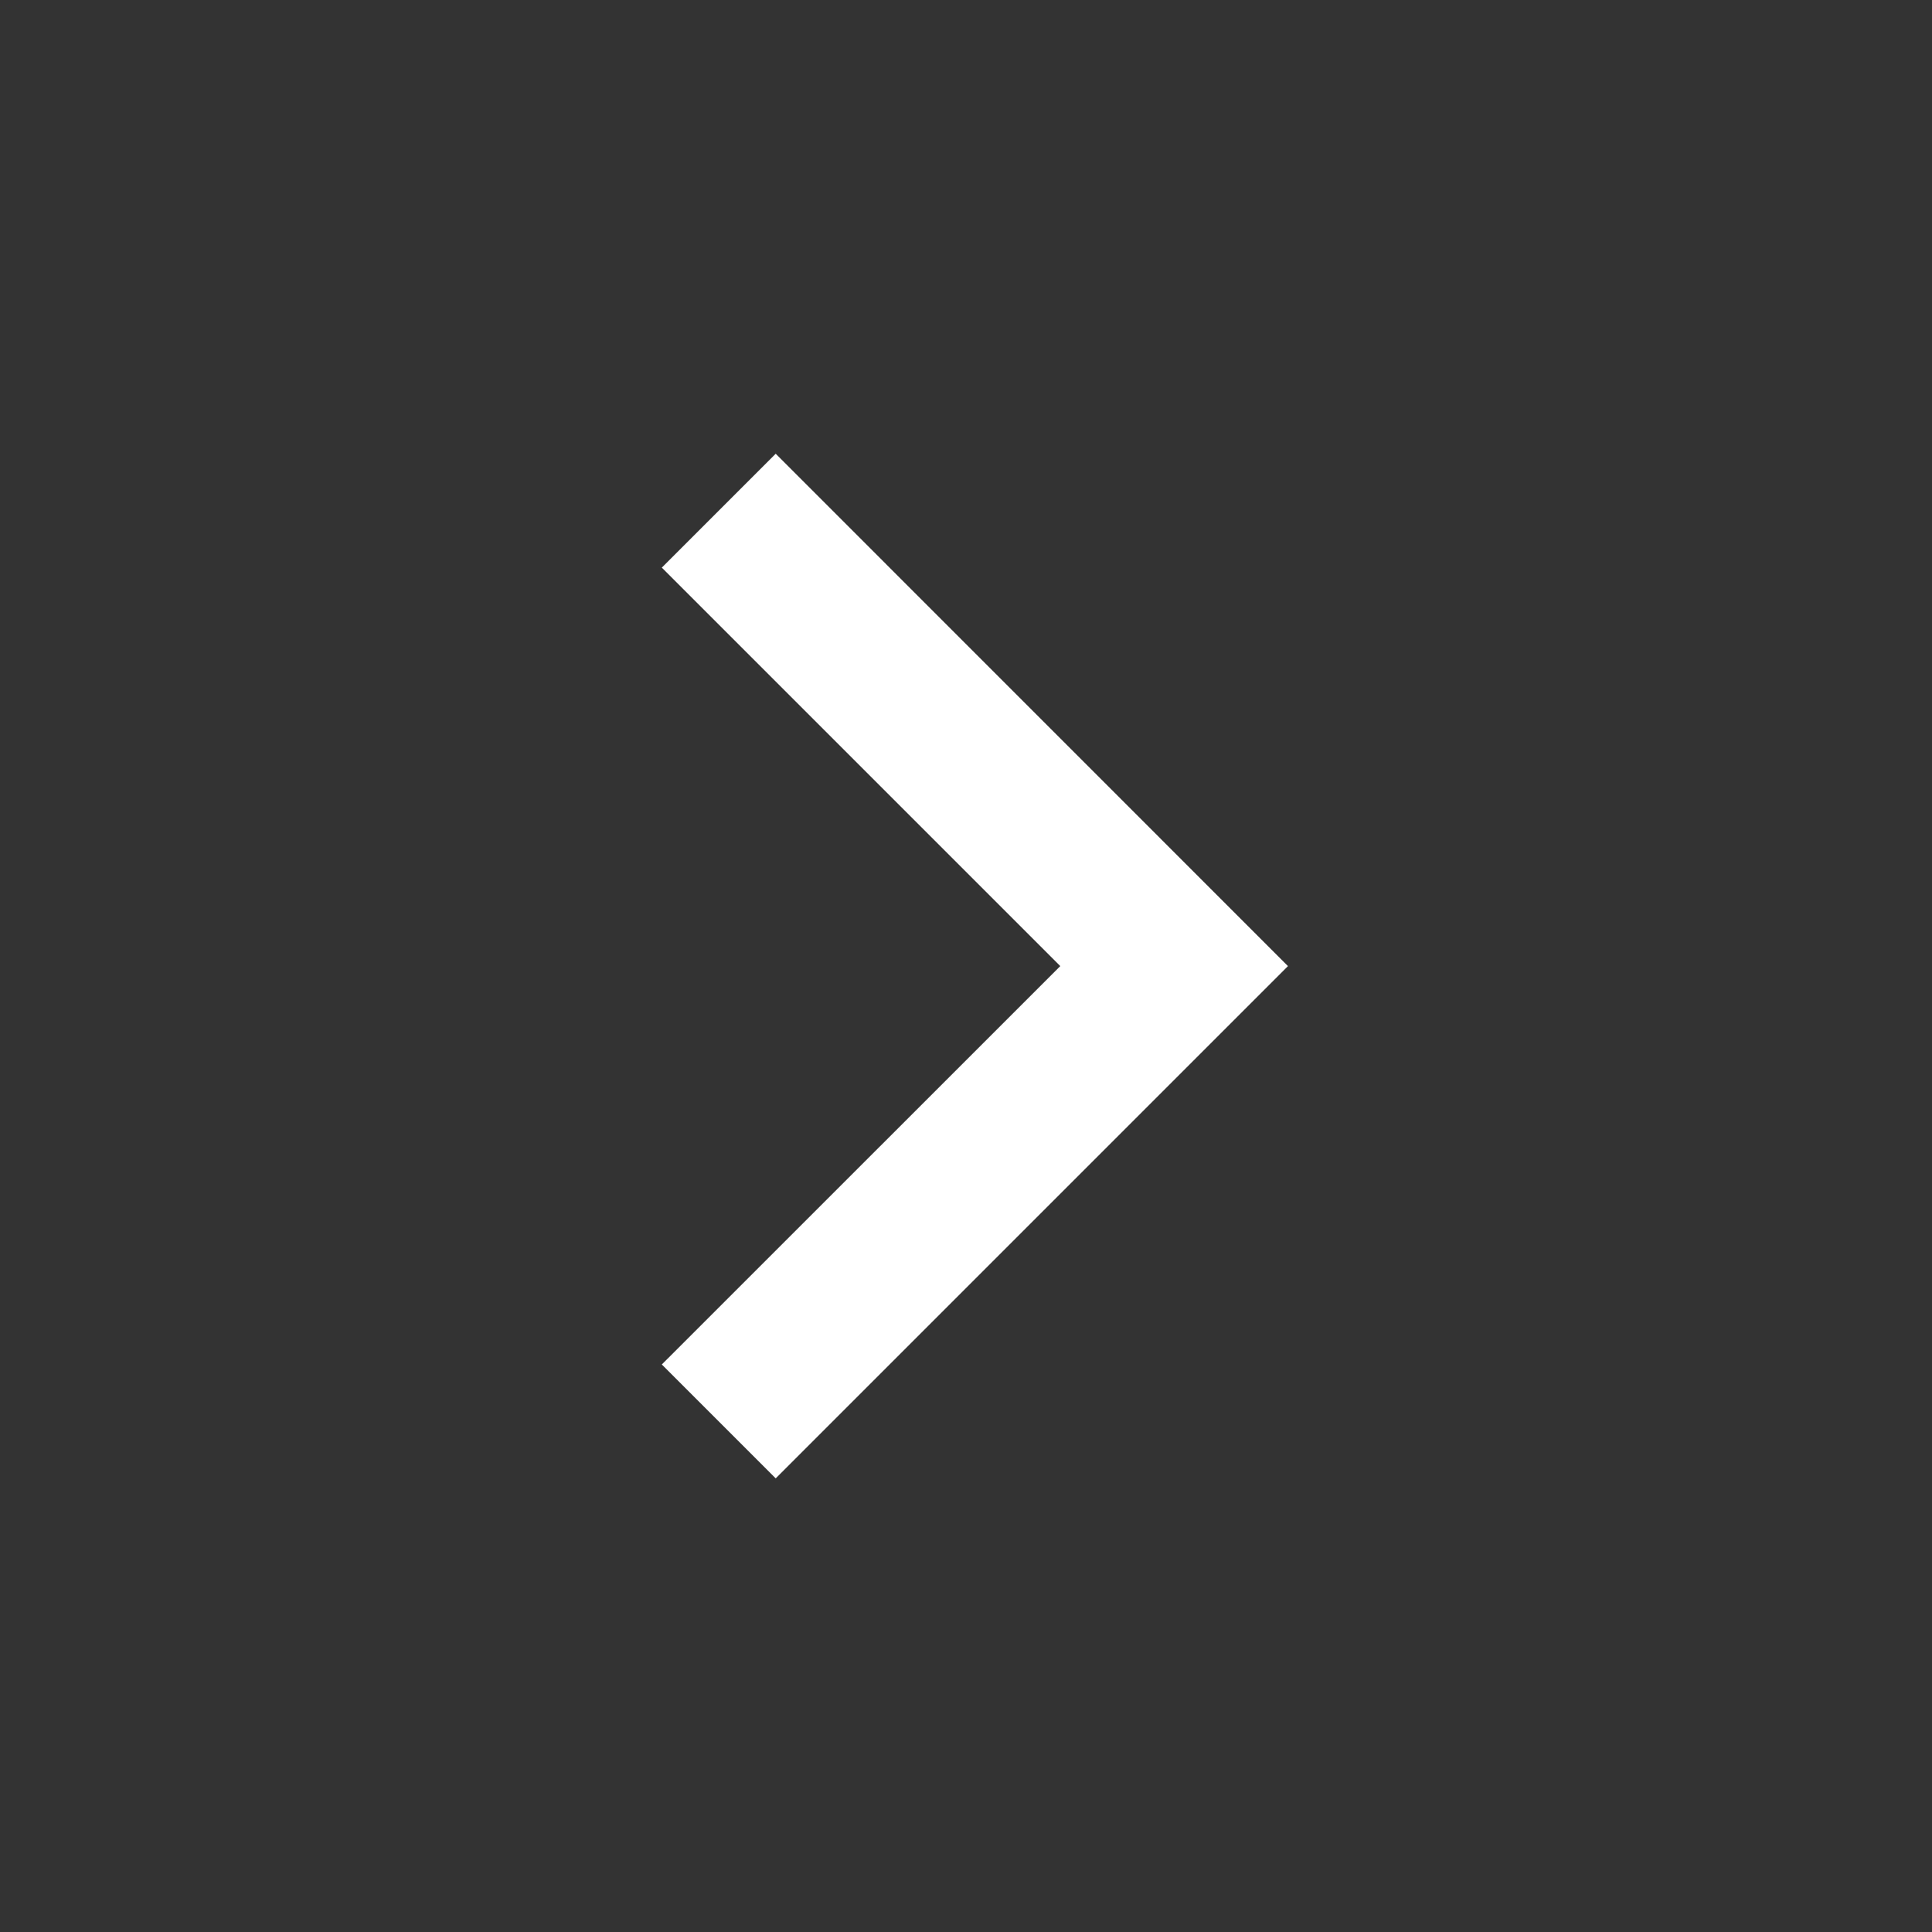 <svg width="20" height="20" viewBox="0 0 20 20" fill="none" xmlns="http://www.w3.org/2000/svg">
<rect x="0" y="0" width="20" height="20" fill="#333333" stroke="none"/>
<path d="M10.976 10.001L6.851 5.876L8.03 4.697L13.333 10.001L8.03 15.304L6.851 14.125L10.976 10.001Z" fill="white"/>
</svg>
